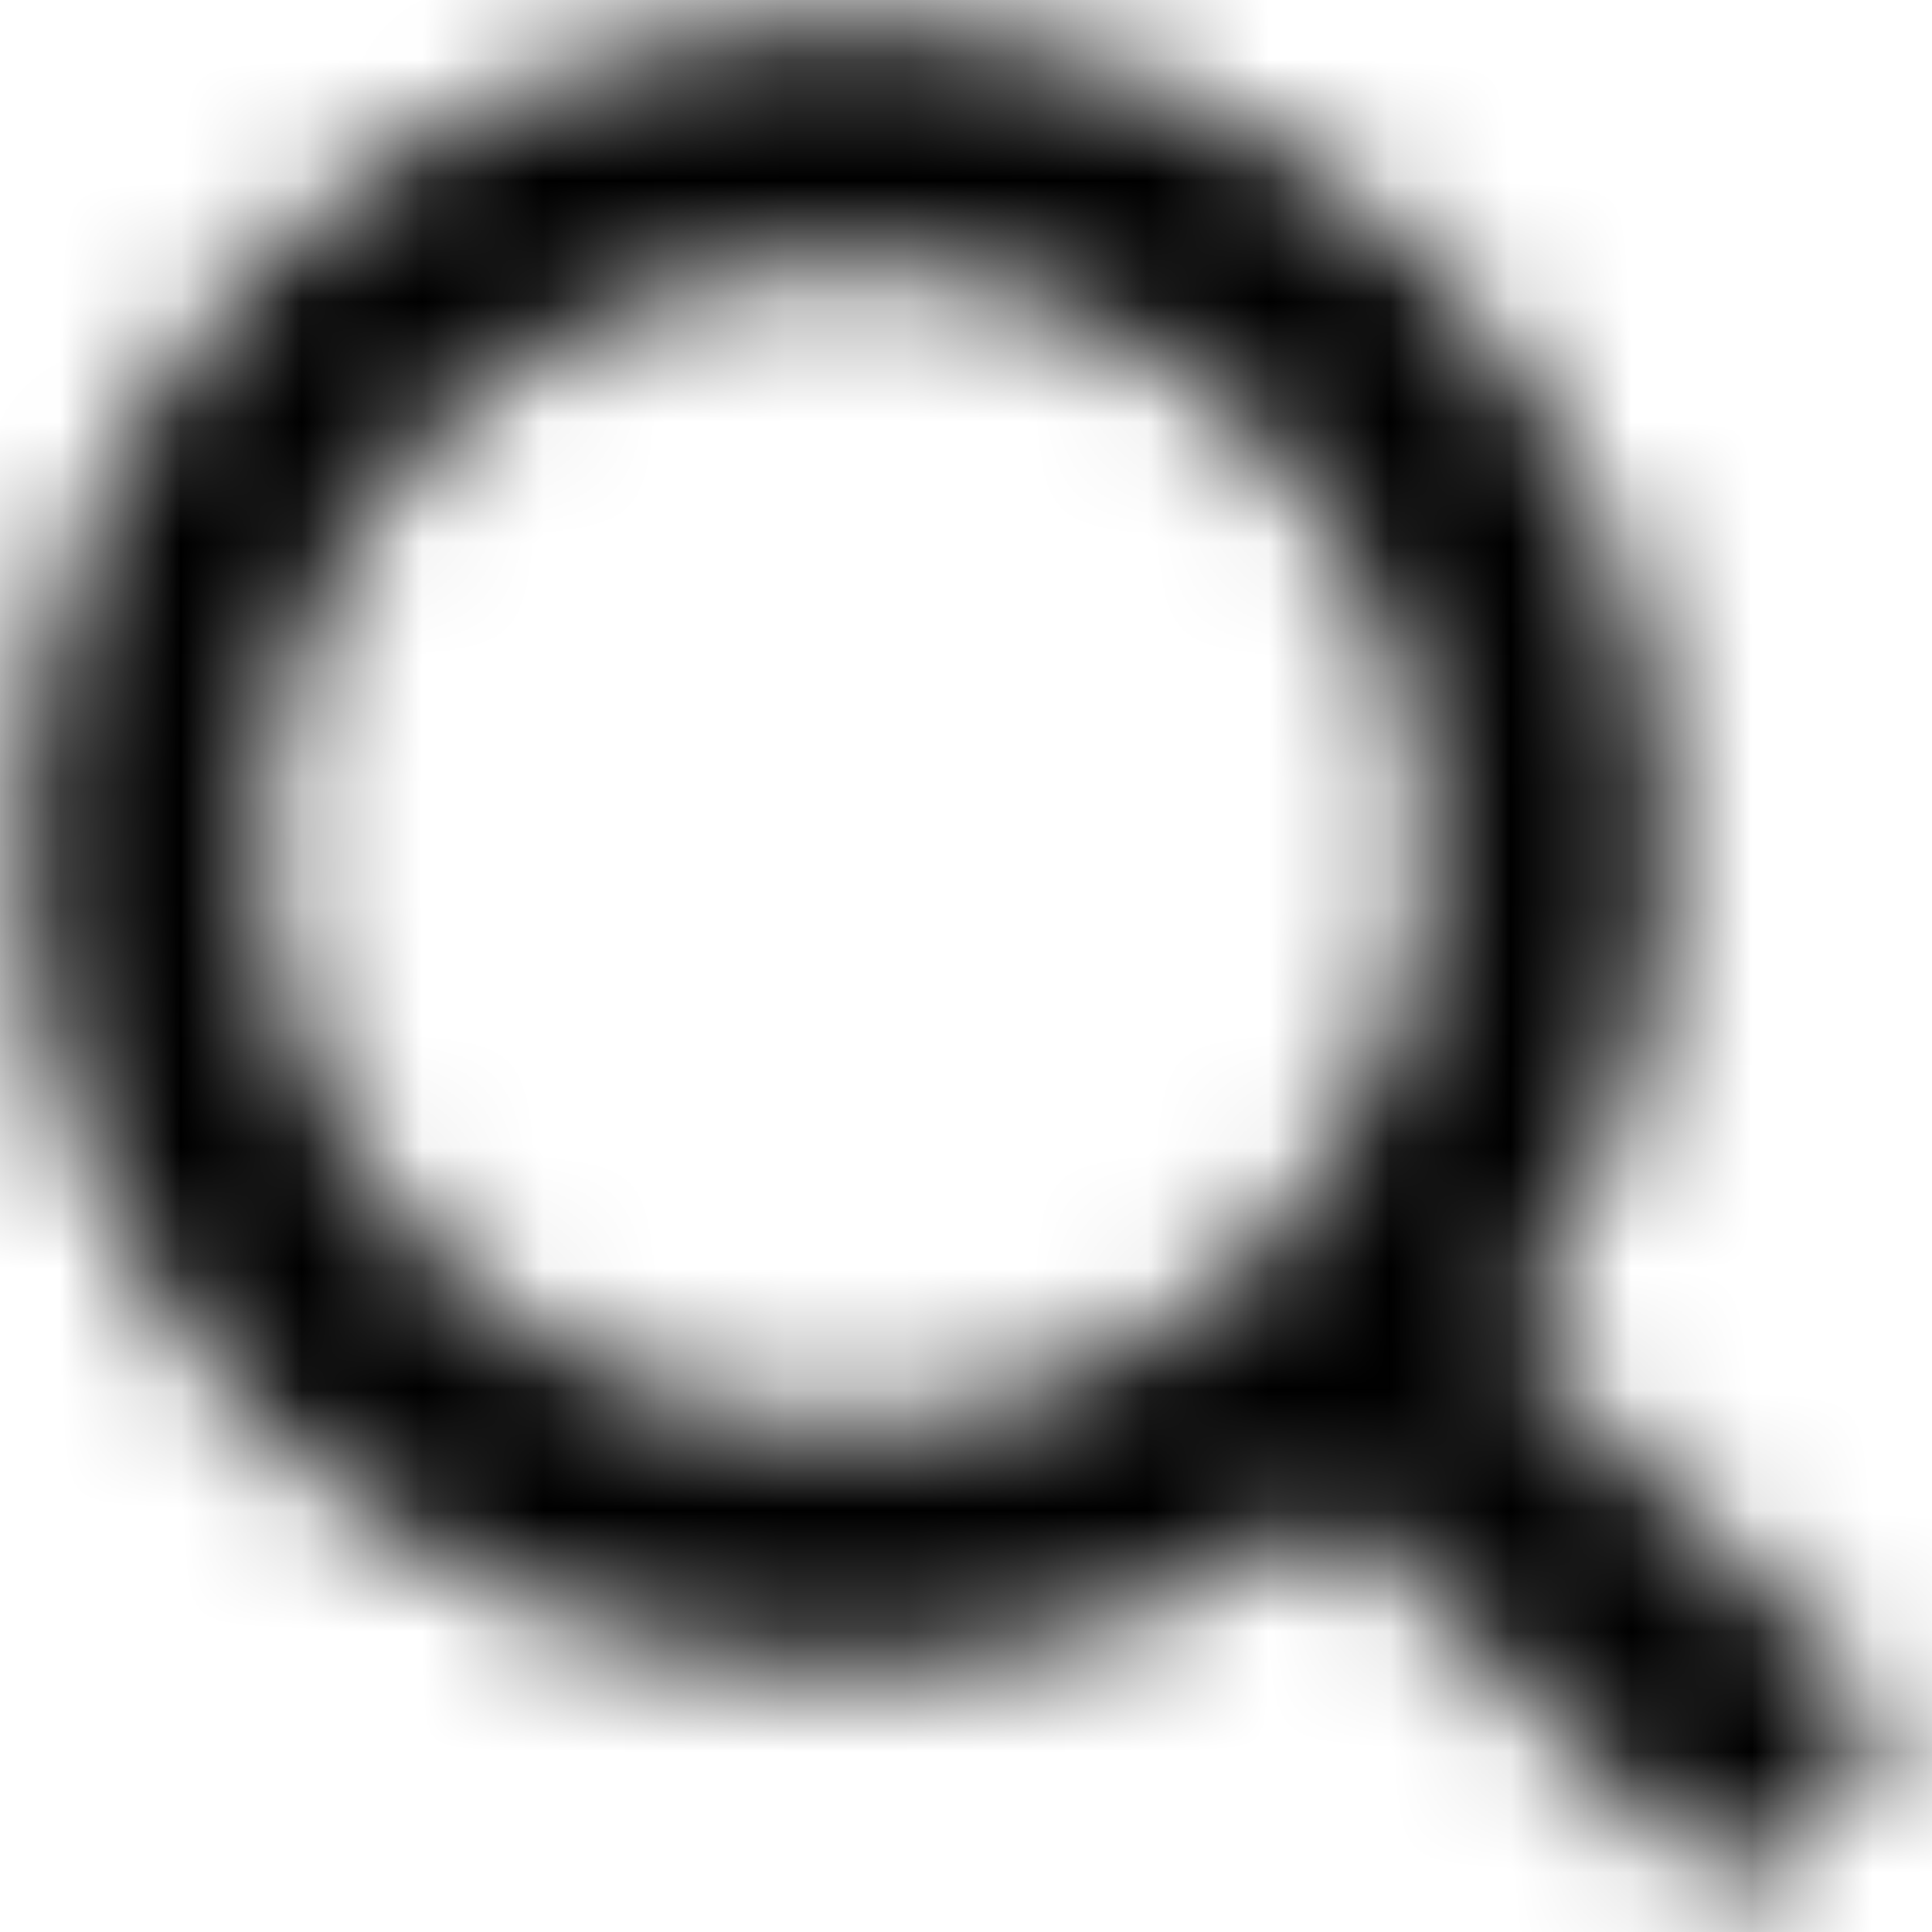 <svg version="1" xmlns="http://www.w3.org/2000/svg" width="16" height="16" viewBox="0 0 16 16"><defs><filter id="a" filterUnits="userSpaceOnUse" x="0" y="0" width="16" height="16"><feColorMatrix values="1 0 0 0 0 0 1 0 0 0 0 0 1 0 0 0 0 0 1 0"/></filter></defs><mask maskUnits="userSpaceOnUse" x="0" y="0" width="16" height="16" id="b"><g filter="url(#a)"><path fill="#fff" d="M7 2.2c2.647 0 4.8 2.153 4.8 4.8S9.647 11.8 7 11.8 2.2 9.647 2.2 7 4.353 2.2 7 2.2m0-2C3.244.2.2 3.244.2 7s3.044 6.8 6.8 6.8 6.8-3.044 6.8-6.8S10.756.2 7 .2z"/><path fill="none" stroke="#fff" stroke-width="2" d="M11 11l4 4"/></g></mask><path mask="url(#b)" d="M0 0h16v16H0z"/></svg>
